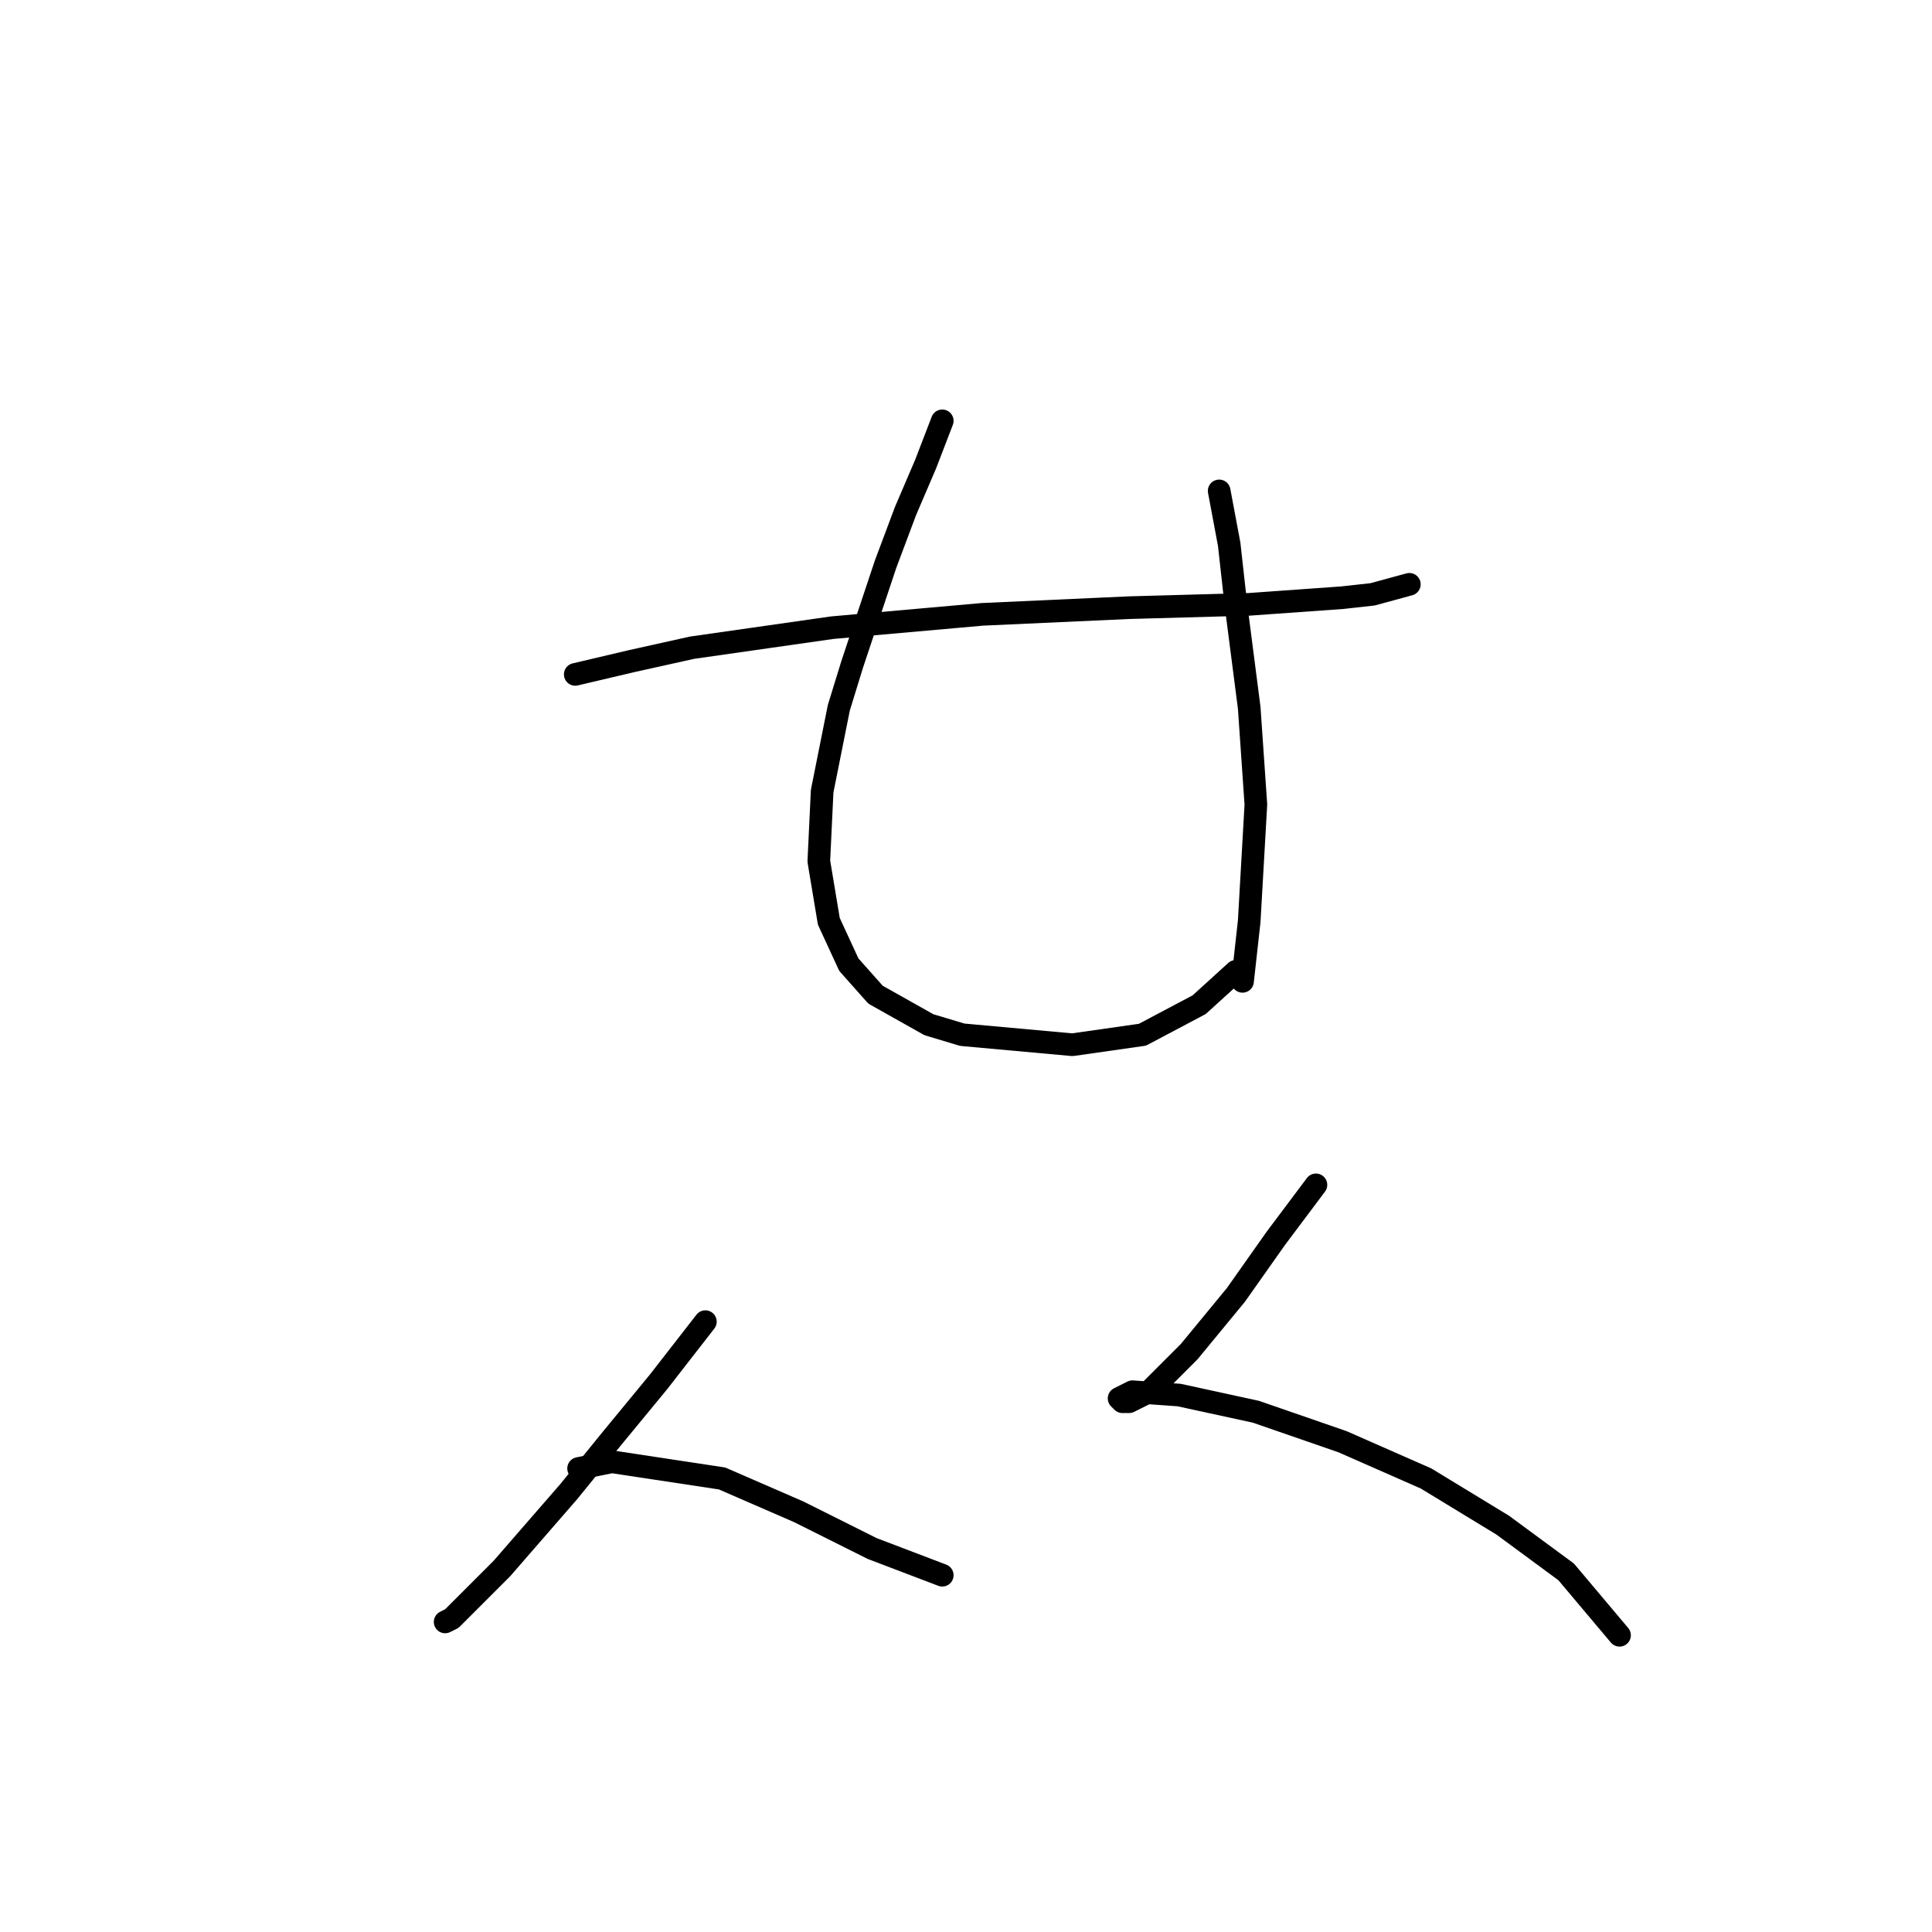 <?xml version="1.0" standalone="no"?>
    <svg width="256" height="256" xmlns="http://www.w3.org/2000/svg" version="1.1">
    <polyline stroke="black" stroke-width="3" stroke-linecap="round" fill="transparent" stroke-linejoin="round" points="76.224 89.361 83.74 87.593 91.697 85.825 110.265 83.172 130.159 81.404 149.611 80.52 165.526 80.078 177.904 79.194 181.883 78.751 186.746 77.425 186.746 77.425 " />
        <polyline stroke="black" stroke-width="3" stroke-linecap="round" fill="transparent" stroke-linejoin="round" points="124.854 55.763 122.644 61.51 119.991 67.699 117.338 74.773 112.918 88.035 111.149 93.782 108.939 104.835 108.497 114.118 109.823 122.076 112.476 127.823 116.012 131.802 123.086 135.781 127.506 137.107 142.095 138.433 151.379 137.107 158.895 133.128 163.758 128.707 163.758 128.707 " />
        <polyline stroke="black" stroke-width="3" stroke-linecap="round" fill="transparent" stroke-linejoin="round" points="161.547 65.047 162.873 72.12 163.758 80.078 165.526 93.782 166.41 106.603 165.526 122.076 164.642 130.033 164.642 130.033 " />
        <polyline stroke="black" stroke-width="3" stroke-linecap="round" fill="transparent" stroke-linejoin="round" points="93.466 175.126 87.277 183.084 81.087 190.599 75.34 197.673 66.499 207.841 59.867 214.472 58.983 214.914 58.983 214.914 " />
        <polyline stroke="black" stroke-width="3" stroke-linecap="round" fill="transparent" stroke-linejoin="round" points="76.667 194.578 81.087 193.694 95.676 195.904 105.844 200.325 115.57 205.188 124.854 208.725 124.854 208.725 " />
        <polyline stroke="black" stroke-width="3" stroke-linecap="round" fill="transparent" stroke-linejoin="round" points="174.368 157.001 169.063 164.074 163.758 171.59 157.568 179.105 152.263 184.41 149.611 185.736 148.727 185.736 148.285 185.294 150.053 184.41 156.242 184.852 166.41 187.063 177.904 191.041 188.956 195.904 199.124 202.094 207.524 208.283 214.597 216.682 214.597 216.682 " />
        </svg>